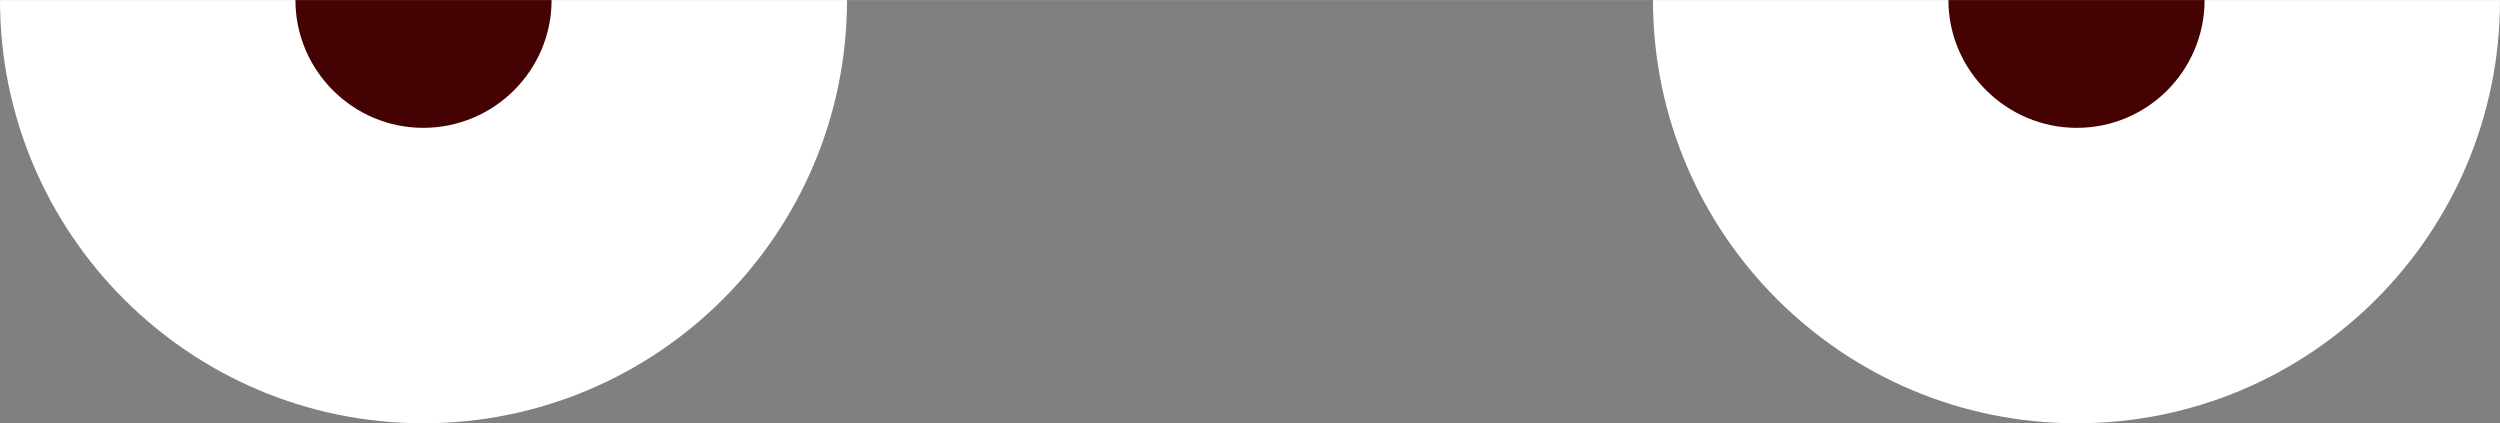 <?xml version="1.0" encoding="UTF-8"?>
<!DOCTYPE svg PUBLIC "-//W3C//DTD SVG 1.1//EN" "http://www.w3.org/Graphics/SVG/1.1/DTD/svg11.dtd">
<!-- Creator: CorelDRAW X7 -->
<svg xmlns="http://www.w3.org/2000/svg" xml:space="preserve" width="18.98mm" height="3.214mm" version="1.1" shape-rendering="geometricPrecision" text-rendering="geometricPrecision" image-rendering="optimizeQuality" fill-rule="evenodd" clip-rule="evenodd"
viewBox="0 0 4265 722"
 xmlns:xlink="http://www.w3.org/1999/xlink">
 <rect x="0" y="0" width="4265" height="722" fill="#808080" stroke="none"/>
 <g id="Layer_x0020_1">
  <g id="_1455565472">
   <g>
    <g>
     <g>
      <path fill="white" fill-rule="nonzero" d="M4265 0c0,399 -323,722 -722,722 -399,0 -723,-323 -723,-722l1445 0z"/>
     </g>
    </g>
    <g>
     <g>
      <path fill="#440203" fill-rule="nonzero" d="M3761 0c0,120 -97,218 -218,218 -120,0 -219,-98 -219,-218l437 0z"/>
     </g>
    </g>
   </g>
   <g>
    <g>
     <g>
      <path fill="white" fill-rule="nonzero" d="M1445 0c0,399 -324,722 -723,722 -398,0 -722,-323 -722,-722l1445 0z"/>
     </g>
    </g>
    <g>
     <g>
      <path fill="#440203" fill-rule="nonzero" d="M941 0c0,120 -98,218 -219,218 -120,0 -218,-98 -218,-218l437 0z"/>
     </g>
    </g>
   </g>
  </g>
 </g>
</svg>
